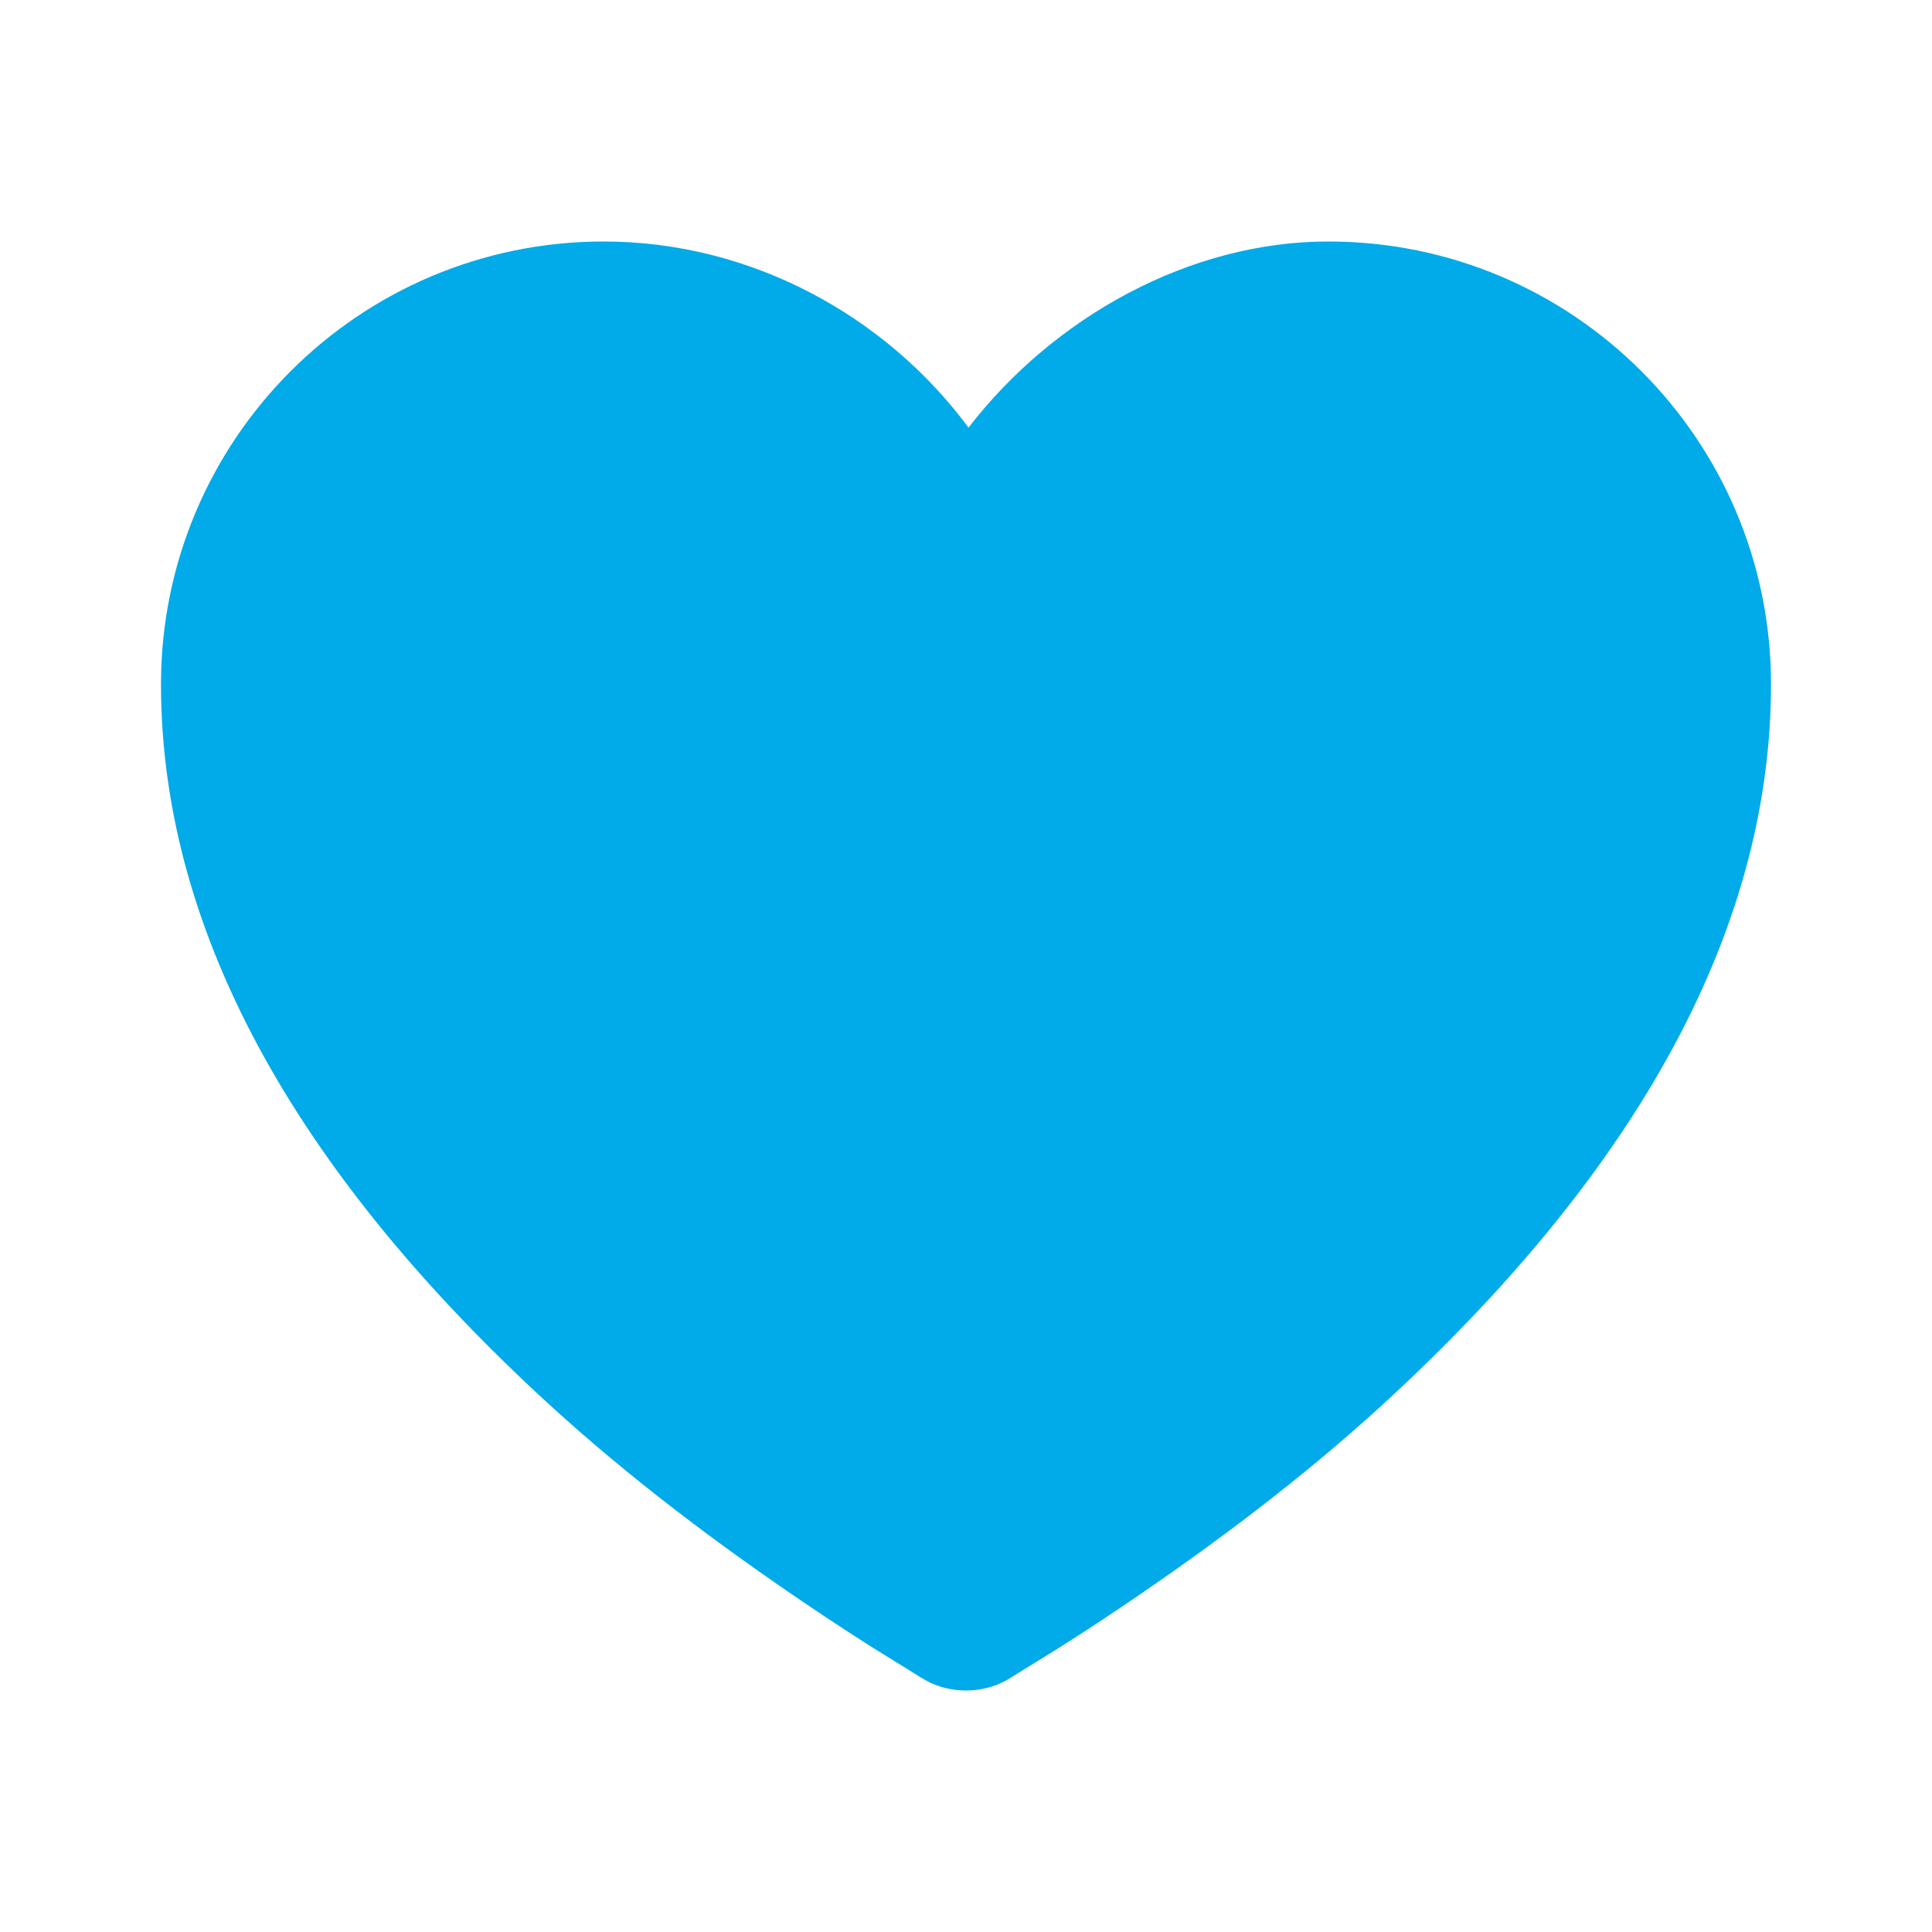 <svg width="24" height="24" viewBox="0 0 24 24" fill="none" xmlns="http://www.w3.org/2000/svg">
<path d="M7.5 3C4.462 3 2 5.462 2 8.5C2 11.684 3.813 14.687 6.812 17.437C7.836 18.375 8.938 19.198 10.031 19.937C10.414 20.195 10.773 20.429 11.094 20.624C11.29 20.743 11.419 20.829 11.5 20.874C11.802 21.042 12.198 21.042 12.5 20.874C12.581 20.829 12.71 20.743 12.906 20.624C13.227 20.429 13.586 20.195 13.969 19.937C15.062 19.198 16.164 18.375 17.188 17.437C20.186 14.687 22 11.684 22 8.5C22 5.462 19.538 3 16.5 3C14.775 3 13.09 3.94 12.031 5.312C10.998 3.916 9.32 3 7.5 3Z" fill="#01AAE8"/>
</svg>
